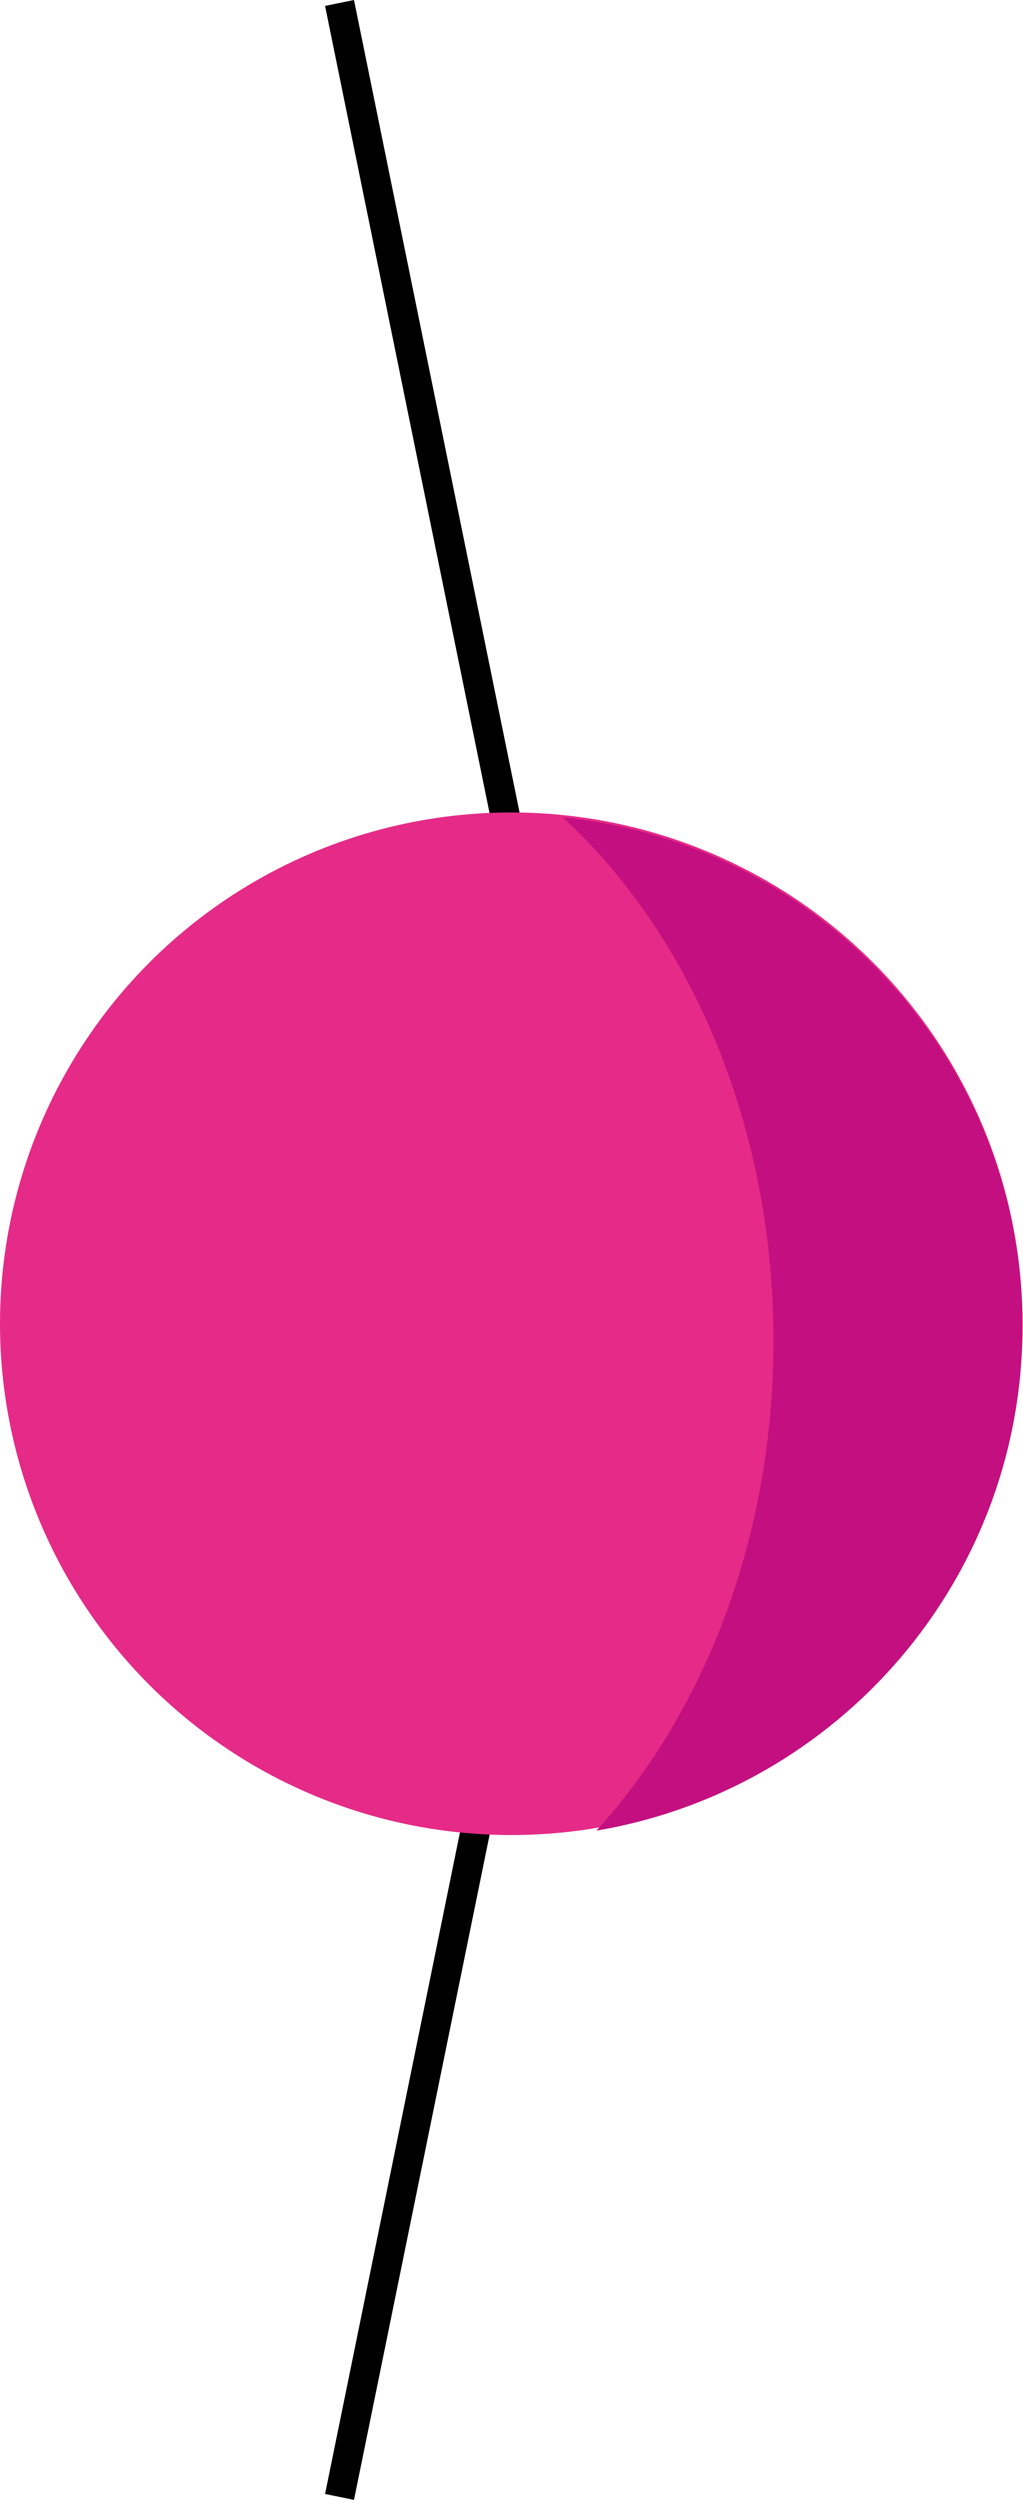 <?xml version="1.0" encoding="UTF-8"?>
<svg xmlns="http://www.w3.org/2000/svg" version="1.1" viewBox="0 0 207.9 508">
  <defs>
    <style>
      .cls-2 {
        fill: none;
        stroke: #000;
        stroke-miterlimit: 10;
        stroke-width: 6px;
      }
    </style>
  </defs>
  <!-- Generator: Adobe Illustrator 28.7.3, SVG Export Plug-In . SVG Version: 1.2.0 Build 164)  -->
  <g>
    <g id="Capa_1">
      <g id="Capa_1-2" data-name="Capa_1">
        <line class="cls-2" x1="103.3" y1="339.2" x2="69" y2="507.4"/>
        <line class="cls-2" x1="103.3" y1="168.9" x2="69" y2=".6"/>
        <circle fill="#e52a87" cx="103.9" cy="269" r="103.9"/>
        <path fill="#c30f7f" d="M121.2,372c49.2-8.3,86.6-51,86.6-102.5,0-53.8-40.9-98.1-93.4-103.4,26,24,42.8,62.7,42.8,106.4,0,39.7-14,75.4-36,99.5Z"/>
      </g>
    </g>
  </g>
</svg>
